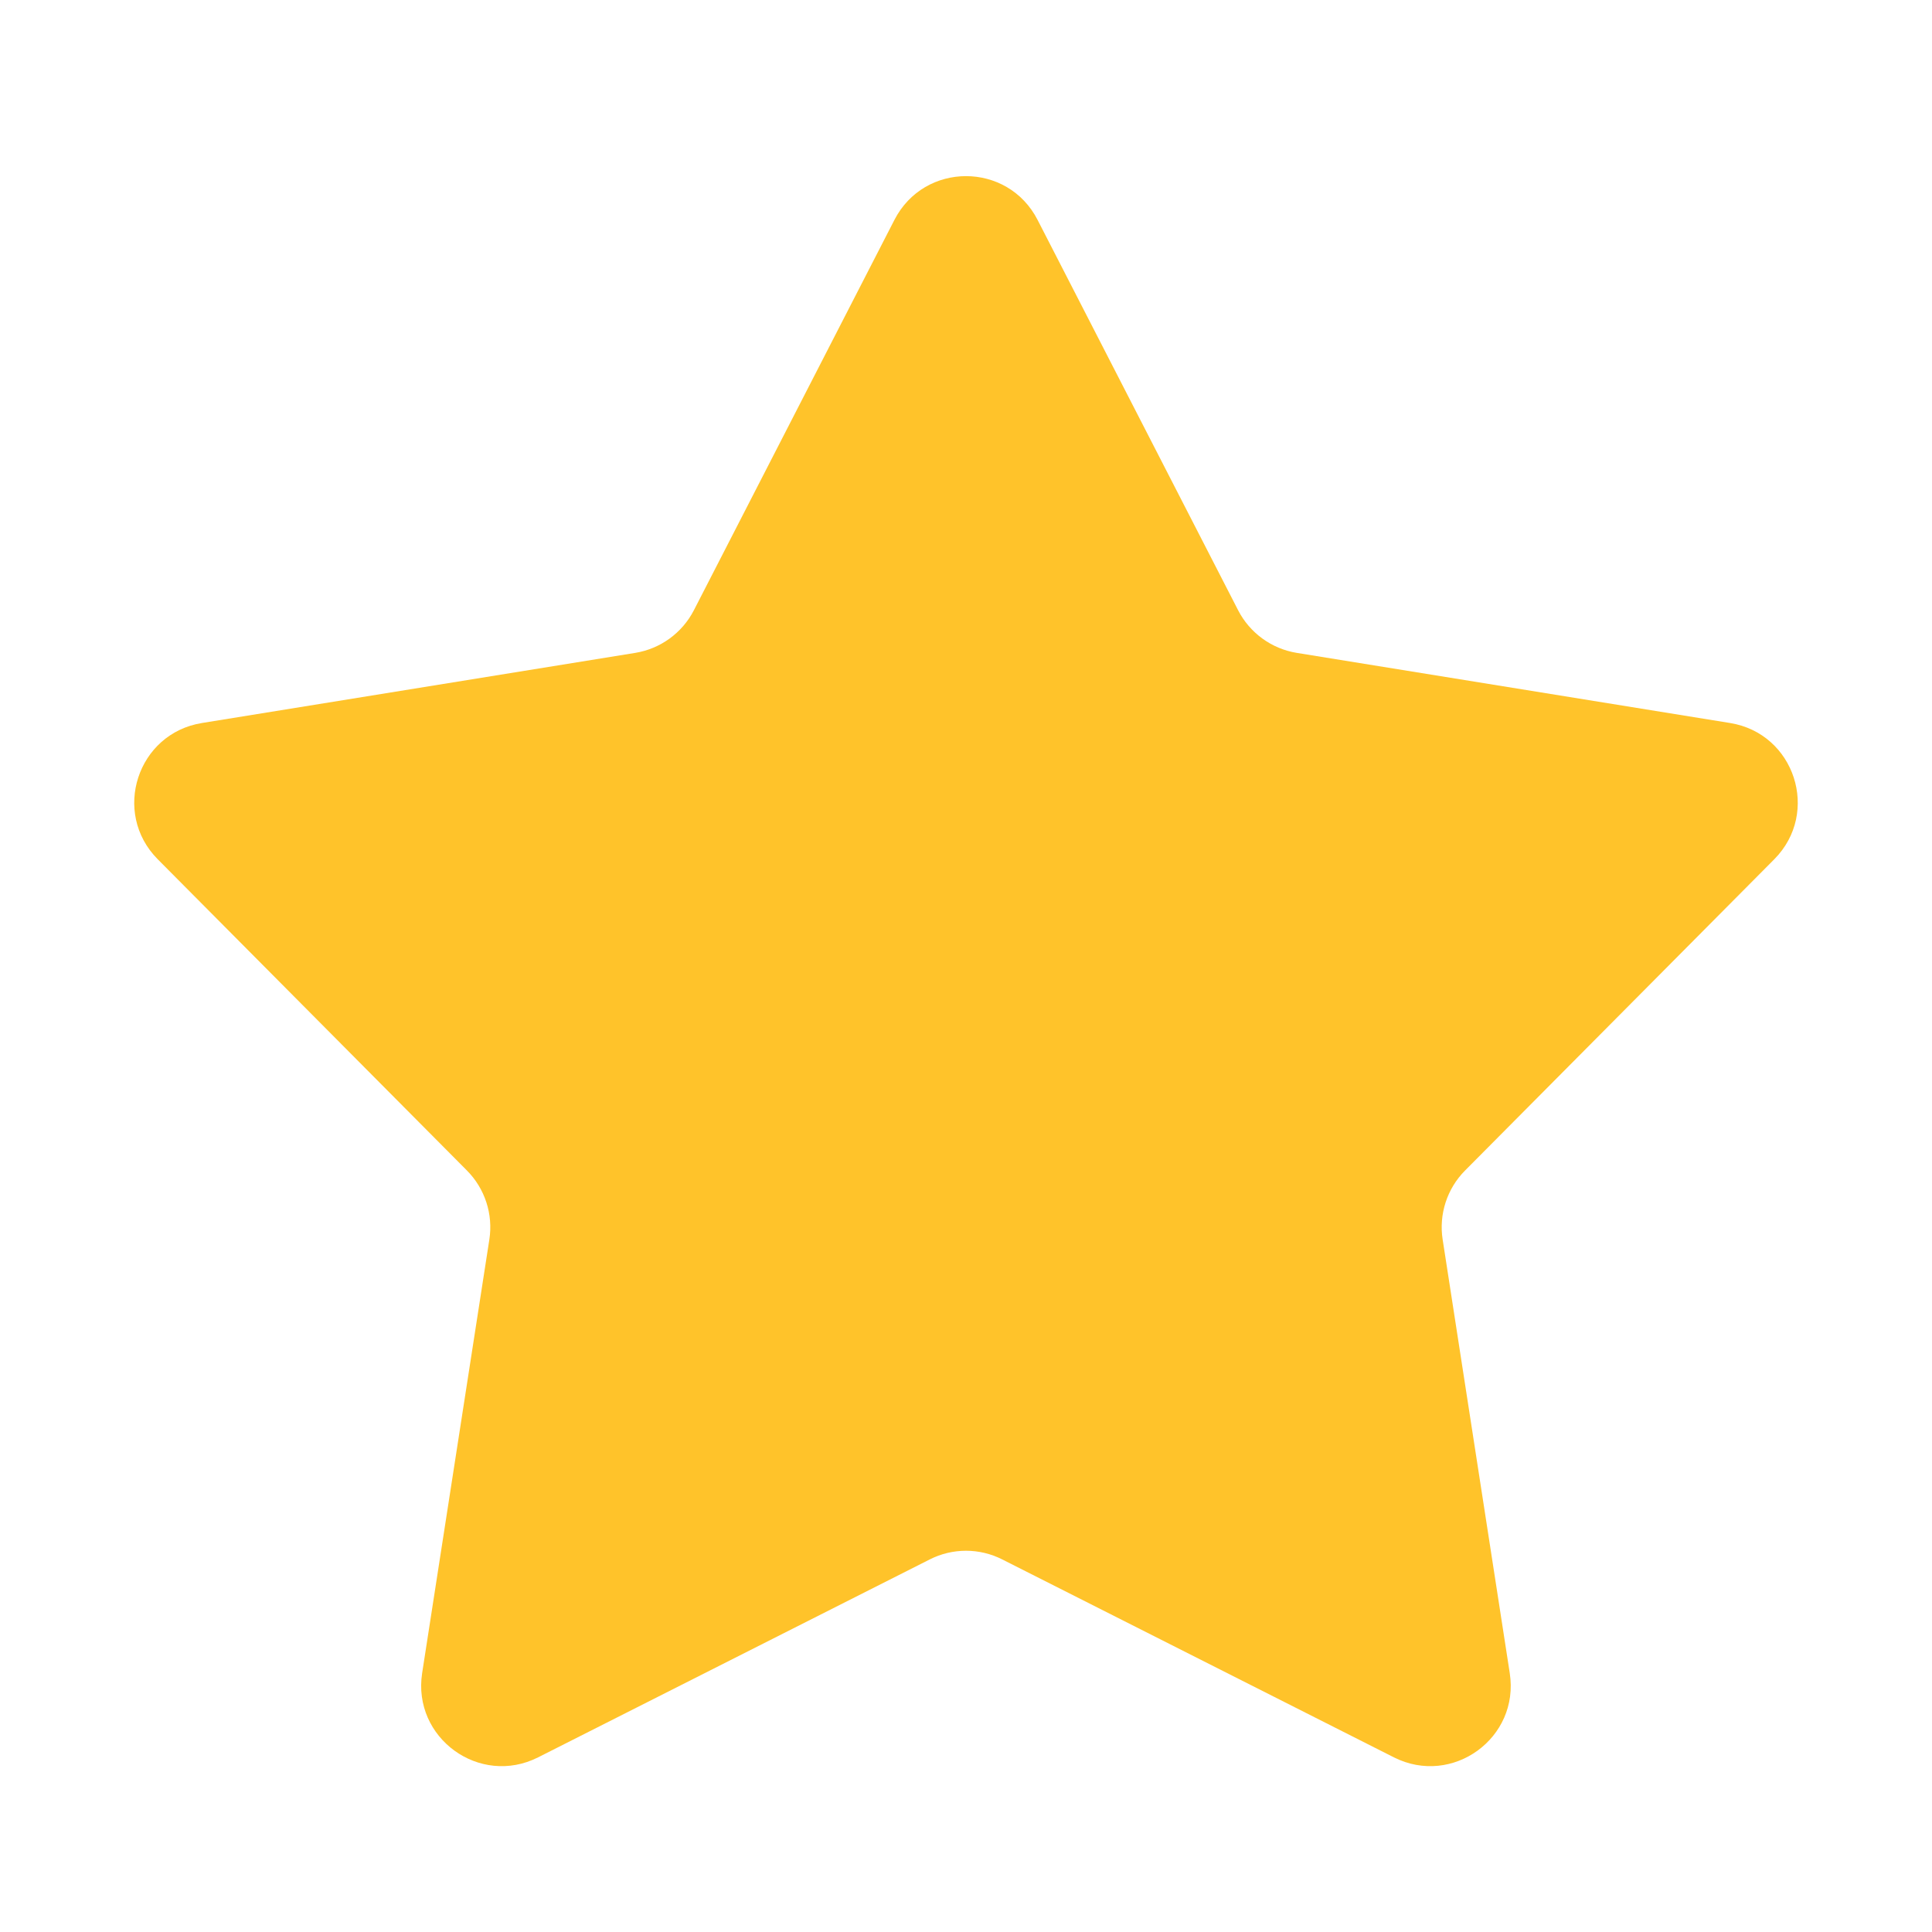 <svg width="18" height="18" viewBox="0 0 18 18" fill="none" xmlns="http://www.w3.org/2000/svg">
<g filter="url(#filter0_d_7916_11583)">
<path d="M8.333 2.049C8.612 1.505 9.388 1.505 9.667 2.049L11.535 5.685C11.644 5.897 11.847 6.045 12.083 6.083L16.118 6.736C16.721 6.833 16.961 7.571 16.531 8.005L13.65 10.905C13.482 11.074 13.404 11.313 13.441 11.549L14.066 15.588C14.16 16.192 13.532 16.648 12.987 16.373L9.338 14.529C9.126 14.421 8.874 14.421 8.662 14.529L5.013 16.373C4.468 16.648 3.84 16.192 3.933 15.588L4.559 11.549C4.596 11.313 4.518 11.074 4.35 10.905L1.469 8.005C1.039 7.571 1.279 6.833 1.882 6.736L5.917 6.083C6.153 6.045 6.356 5.897 6.465 5.685L8.333 2.049Z" fill="#FFC32A"/>
</g>
<defs>
<filter id="filter0_d_7916_11583" x="-3.25" y="-2.859" width="24.499" height="23.814" filterUnits="userSpaceOnUse" color-interpolation-filters="sRGB">
<feFlood flood-opacity="0" result="BackgroundImageFix"/>
<feColorMatrix in="SourceAlpha" type="matrix" values="0 0 0 0 0 0 0 0 0 0 0 0 0 0 0 0 0 0 127 0" result="hardAlpha"/>
<feOffset/>
<feGaussianBlur stdDeviation="2.25"/>
<feComposite in2="hardAlpha" operator="out"/>
<feColorMatrix type="matrix" values="0 0 0 0 0 0 0 0 0 0 0 0 0 0 0 0 0 0 0.06 0"/>
<feBlend mode="normal" in2="BackgroundImageFix" result="effect1_dropShadow_7916_11583"/>
<feBlend mode="normal" in="SourceGraphic" in2="effect1_dropShadow_7916_11583" result="shape"/>
</filter>
</defs>
</svg>
